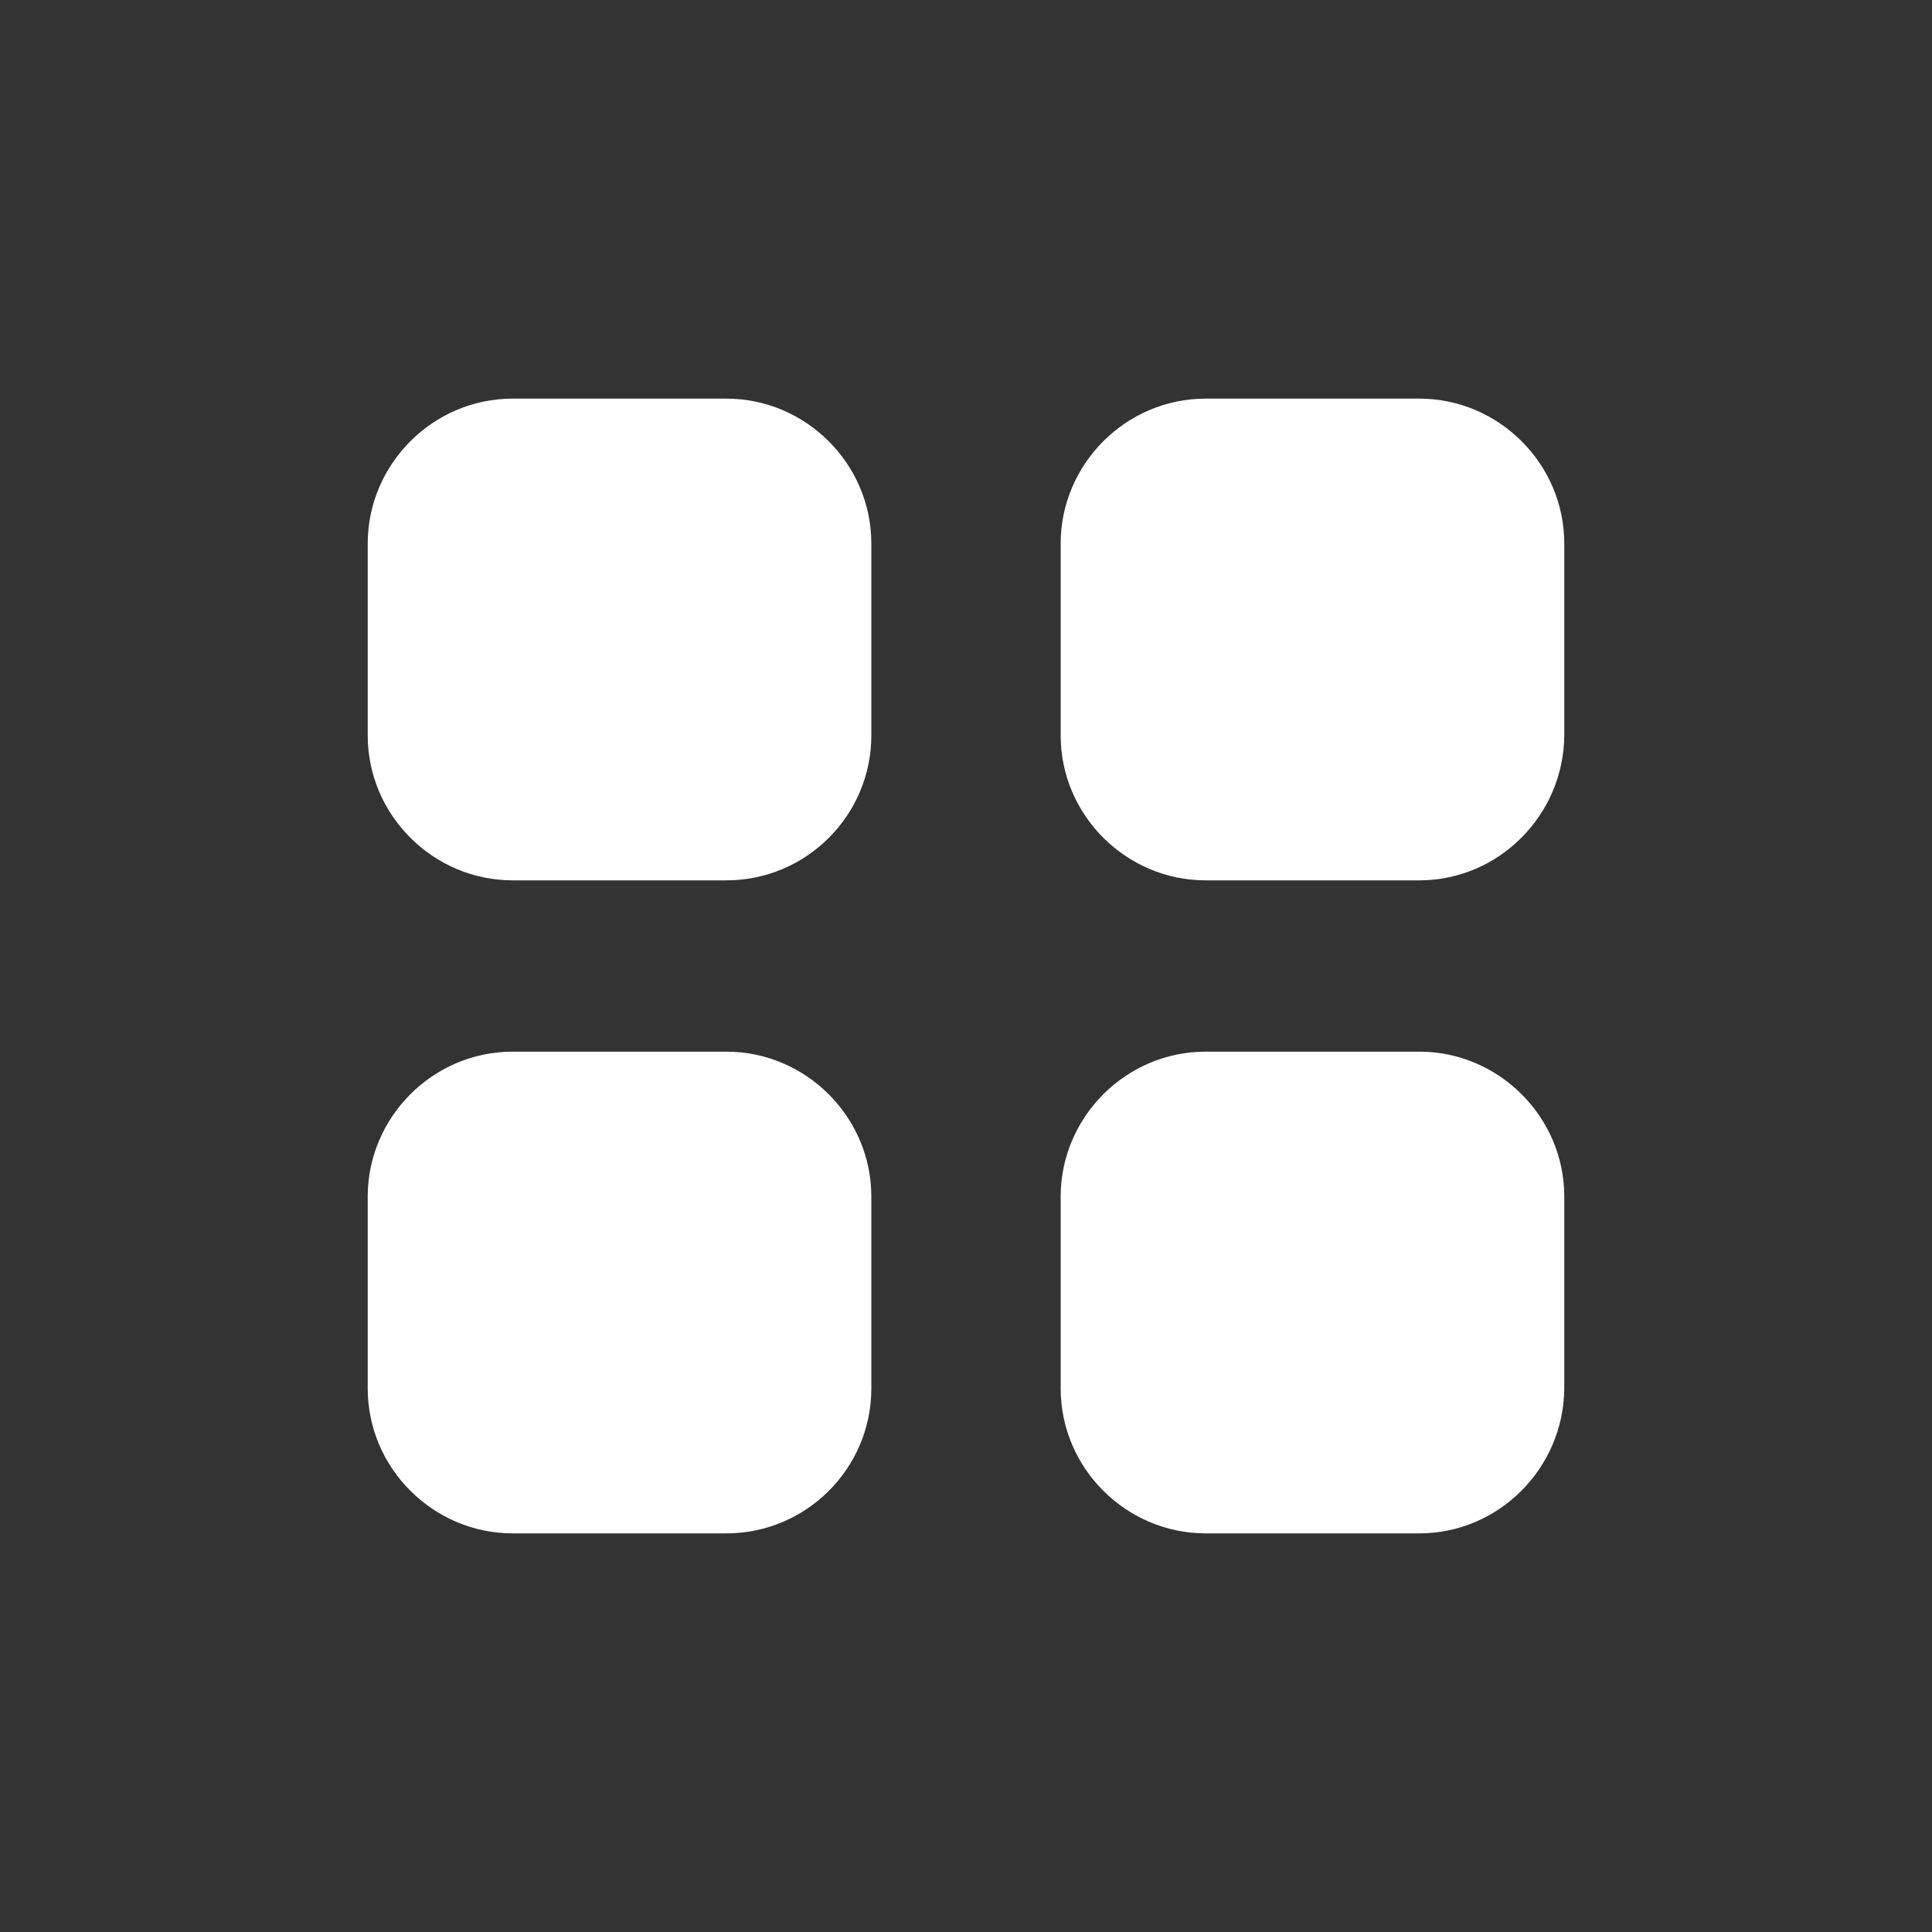 <?xml version="1.0" encoding="utf-8"?>
<!-- Generator: Adobe Illustrator 25.2.1, SVG Export Plug-In . SVG Version: 6.00 Build 0)  -->
<svg version="1.1" id="圖層_1" xmlns="http://www.w3.org/2000/svg" xmlns:xlink="http://www.w3.org/1999/xlink" x="0px" y="0px"
	 viewBox="0 0 300 300" style="enable-background:new 0 0 300 300;" xml:space="preserve">
<rect x="0" y="0" width="300" height="300" fill="#333333" stroke="none"/>
<style type="text/css">
	.st0{fill:#FFFFFF;}
</style>
<g>
	<path class="st0" d="M112.8,136.7H79.6c-12.3,0-22.5-10.1-22.5-22.5V84.4c0-12.3,10.1-22.5,22.5-22.5h33.2
		c12.3,0,22.5,10.1,22.5,22.5v29.8C135.3,126.6,125.2,136.7,112.8,136.7z"/>
	<path class="st0" d="M220.4,136.7h-33.2c-12.3,0-22.5-10.1-22.5-22.5V84.4c0-12.3,10.1-22.5,22.5-22.5h33.2
		c12.3,0,22.5,10.1,22.5,22.5v29.8C242.8,126.6,232.7,136.7,220.4,136.7z"/>
	<path class="st0" d="M112.8,238.1H79.6c-12.3,0-22.5-10.1-22.5-22.5v-29.8c0-12.3,10.1-22.5,22.5-22.5h33.2
		c12.3,0,22.5,10.1,22.5,22.5v29.8C135.3,228,125.2,238.1,112.8,238.1z"/>
	<path class="st0" d="M220.4,238.1h-33.2c-12.3,0-22.5-10.1-22.5-22.5v-29.8c0-12.3,10.1-22.5,22.5-22.5h33.2
		c12.3,0,22.5,10.1,22.5,22.5v29.8C242.8,228,232.7,238.1,220.4,238.1z"/>
</g>
</svg>
